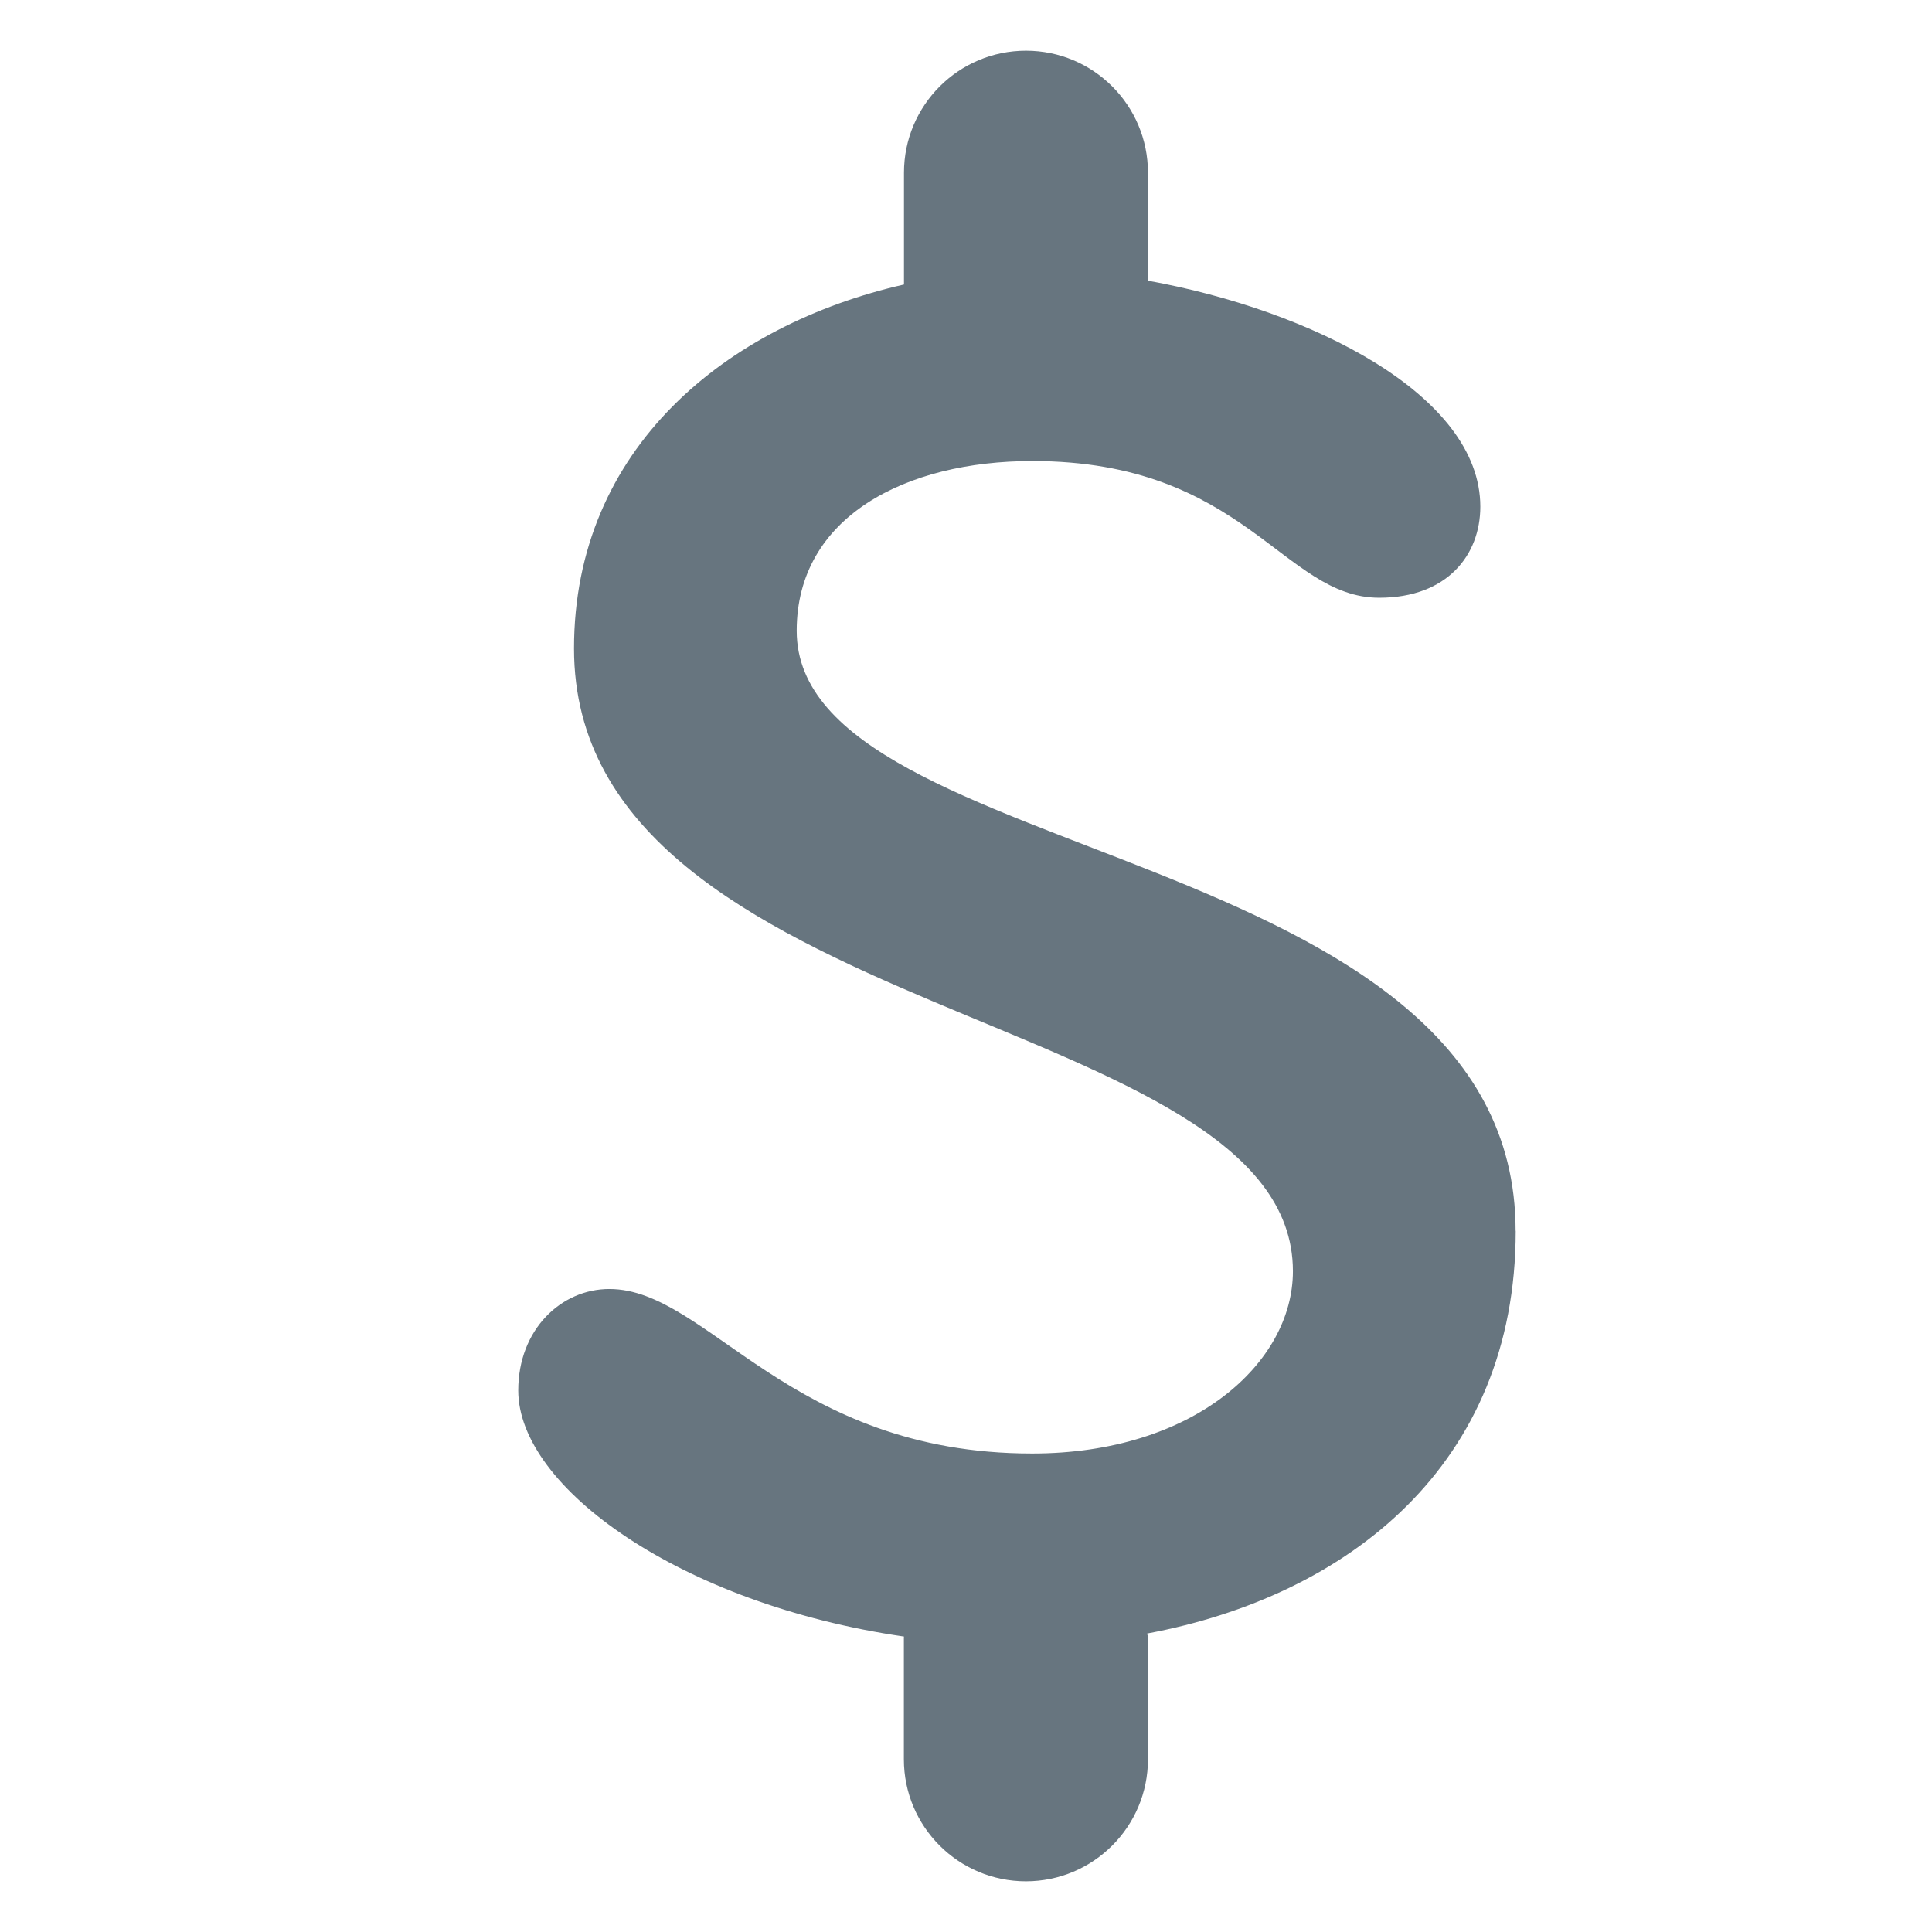 <svg xmlns="http://www.w3.org/2000/svg" viewBox="0 0 47.5 47.5" enable-background="new 0 0 47.5 47.5"><defs><clipPath id="0"><path d="m0 38h38v-38h-38v38"/></clipPath></defs><g transform="matrix(1.25 0 0-1.25 0 47.5)"><g clip-path="url(#0)"><path d="m0 0c0 7.672-14.14 7.171-14.14 11.803 0 2.242 2.145 3.338 4.633 3.338 4.184 0 4.929-2.689 6.824-2.689 1.342 0 1.989.845 1.989 1.792 0 2.201-3.337 3.867-6.537 4.444v2.124c0 1.325-1.073 2.4-2.399 2.4-1.326 0-2.4-1.075-2.4-2.4v-2.199c-3.489-.795-6.49-3.215-6.49-7.159 0-7.369 14.14-7.07 14.14-12.248 0-1.793-1.941-3.586-5.129-3.586-4.781 0-6.374 3.236-8.316 3.236-.946 0-1.792-.795-1.792-1.996 0-1.906 3.195-4.2 7.588-4.84 0-.004-.003-.01-.003-.015v-2.398c0-1.326 1.075-2.401 2.401-2.401 1.325 0 2.4 1.075 2.4 2.401v2.398c0 .028-.014.05-.016.075 3.952.738 7.249 3.315 7.249 7.92" fill="#67757f" transform="translate(29.81 13.791)"/></g></g></svg>